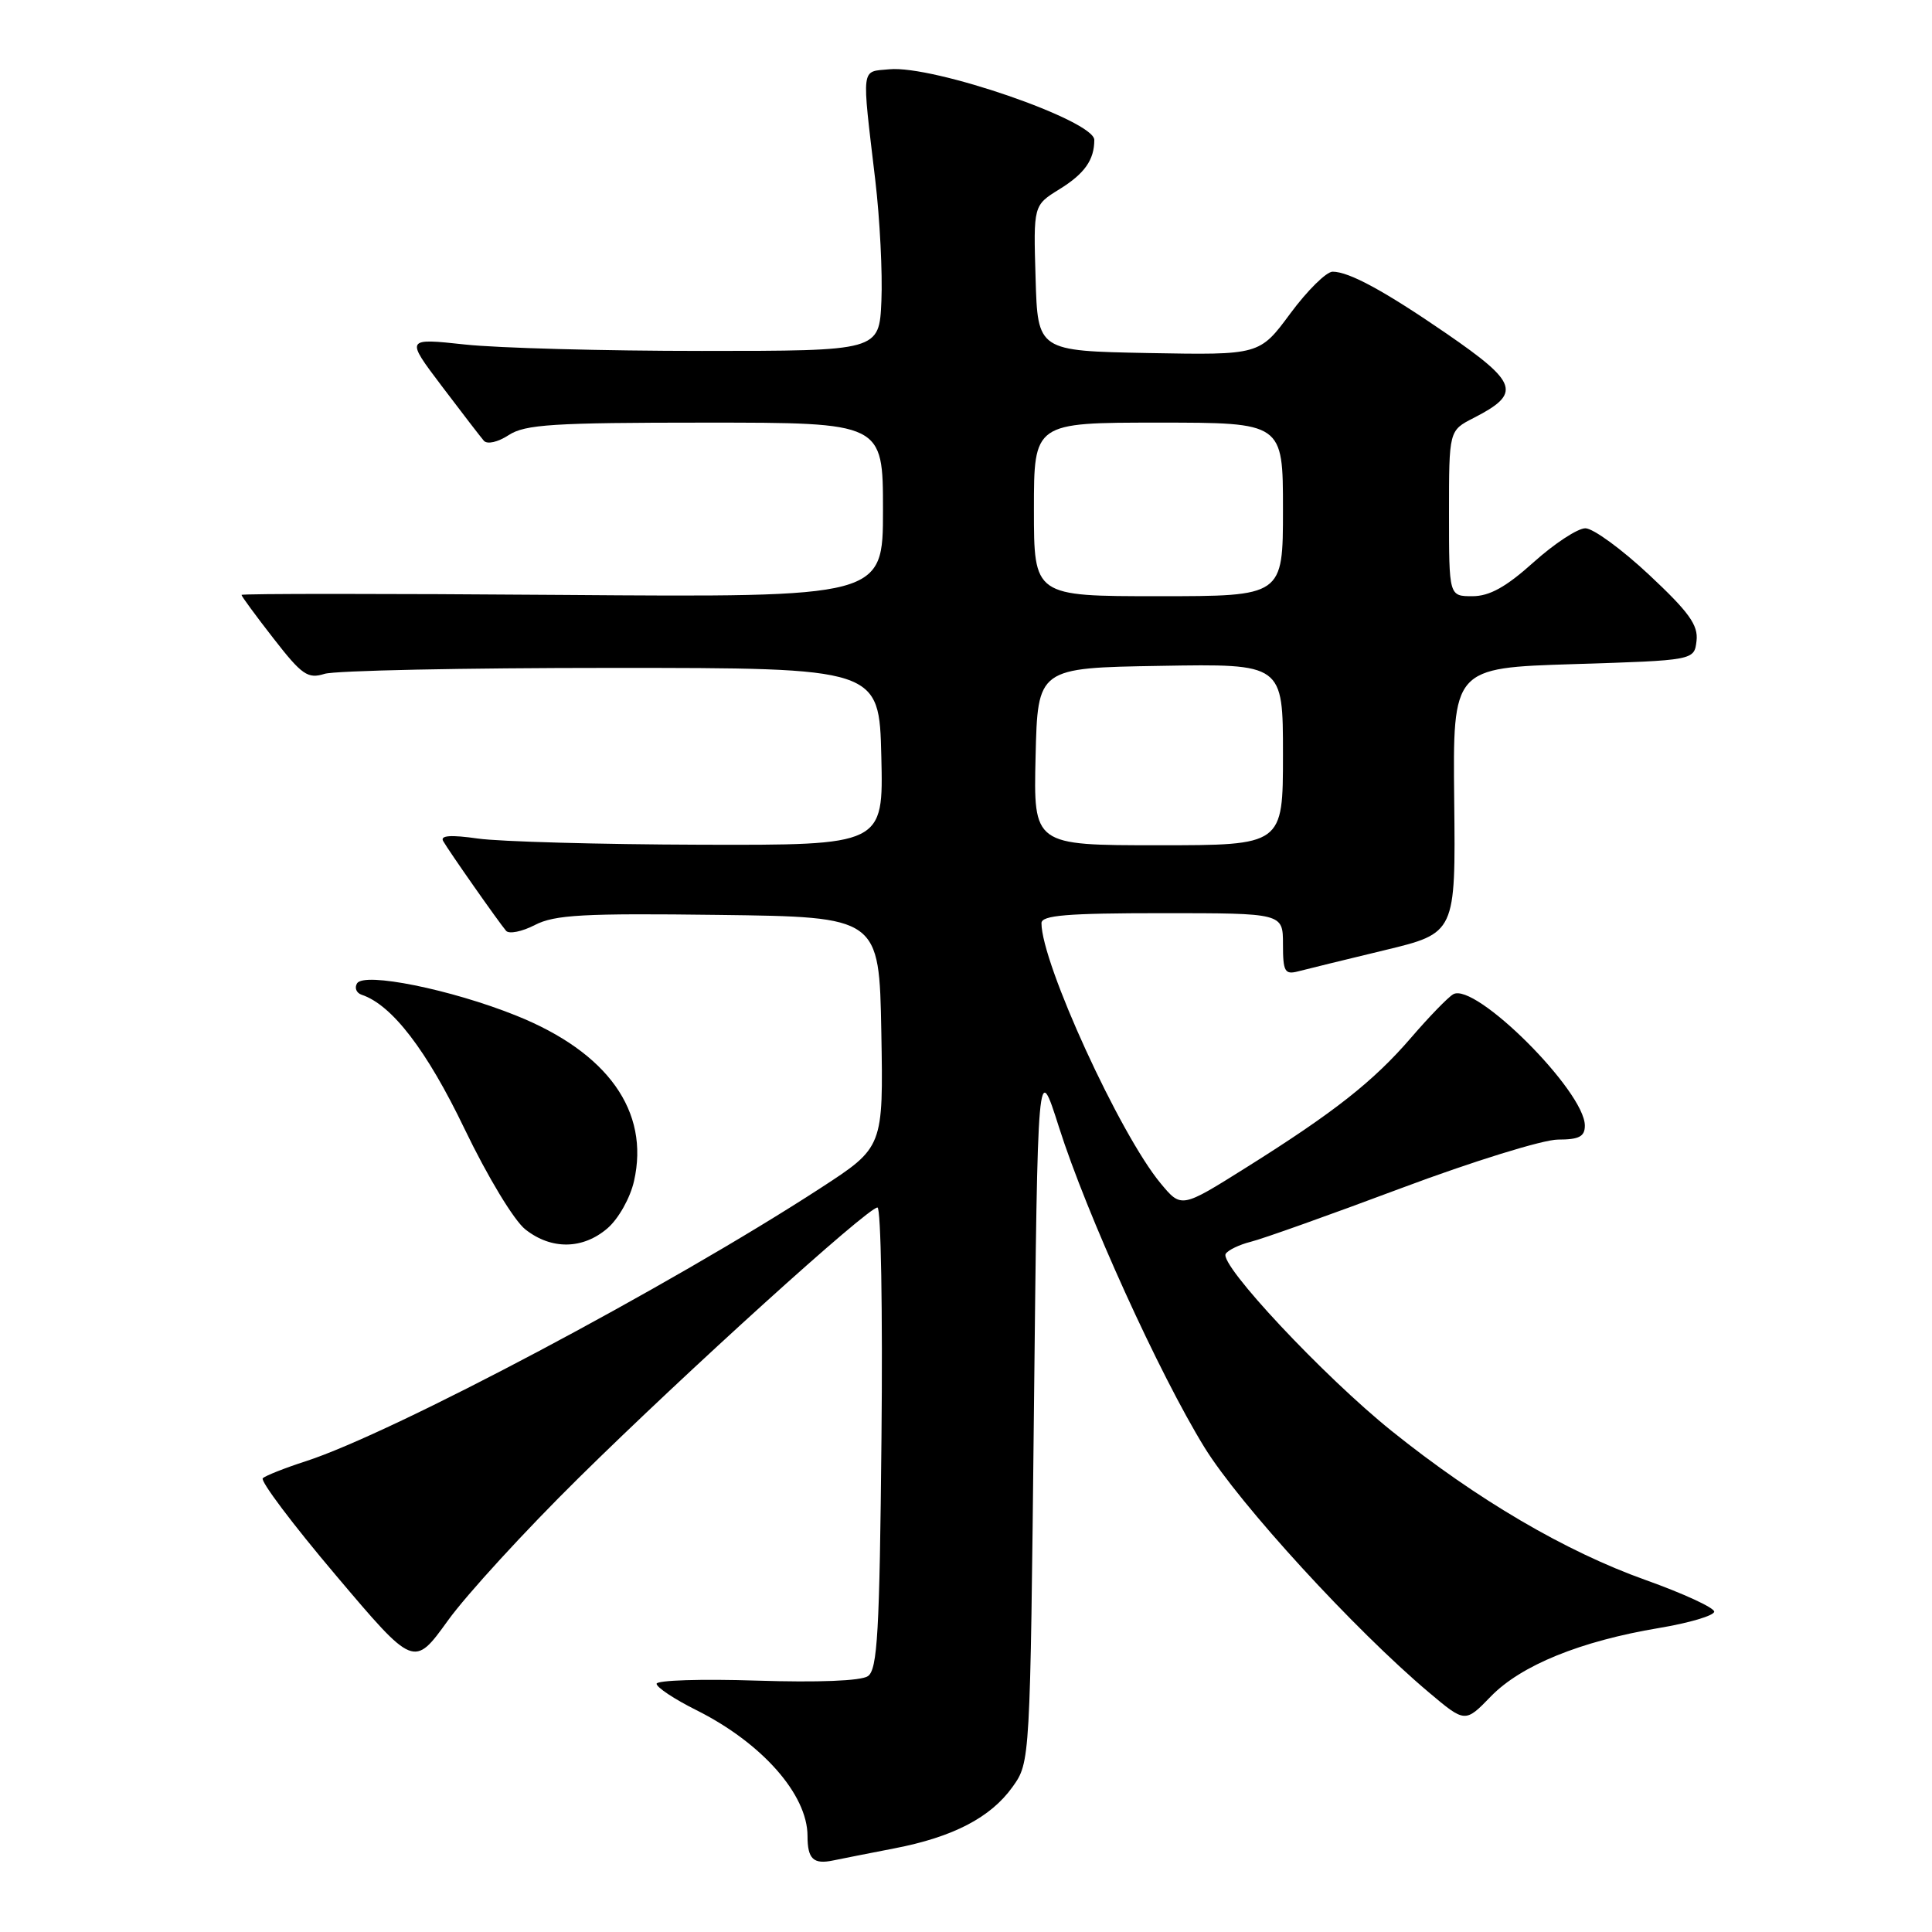 <?xml version="1.0" encoding="UTF-8" standalone="no"?>
<!DOCTYPE svg PUBLIC "-//W3C//DTD SVG 1.1//EN" "http://www.w3.org/Graphics/SVG/1.1/DTD/svg11.dtd" >
<svg xmlns="http://www.w3.org/2000/svg" xmlns:xlink="http://www.w3.org/1999/xlink" version="1.1" viewBox="0 0 256 256">
 <g >
 <path fill="currentColor"
d=" M 118.50 244.92 C 126.29 243.42 131.27 240.83 134.17 236.77 C 136.50 233.50 136.50 233.50 137.00 187.00 C 137.50 140.50 137.50 140.50 140.31 149.33 C 143.98 160.88 153.62 182.09 159.60 191.79 C 164.24 199.31 179.47 215.94 189.32 224.24 C 194.14 228.30 194.14 228.30 197.56 224.77 C 201.56 220.66 209.42 217.46 219.82 215.72 C 223.84 215.05 227.14 214.07 227.14 213.55 C 227.14 213.03 223.06 211.15 218.08 209.37 C 207.44 205.58 195.70 198.69 184.40 189.61 C 175.40 182.38 161.53 167.57 162.41 166.14 C 162.73 165.64 164.22 164.92 165.74 164.54 C 167.26 164.17 176.24 160.97 185.69 157.43 C 195.14 153.89 204.48 151.00 206.44 151.00 C 209.24 151.00 210.00 150.60 210.00 149.15 C 210.00 144.59 195.42 130.06 192.55 131.75 C 191.85 132.16 189.36 134.73 187.01 137.46 C 182.00 143.28 176.82 147.37 165.10 154.72 C 156.53 160.10 156.53 160.10 153.79 156.80 C 148.39 150.31 138.00 127.62 138.00 122.32 C 138.00 121.28 141.38 121.00 154.00 121.00 C 170.00 121.00 170.00 121.00 170.00 125.12 C 170.00 128.75 170.24 129.17 172.01 128.71 C 173.12 128.42 178.26 127.16 183.45 125.91 C 192.88 123.64 192.88 123.64 192.69 106.07 C 192.50 88.50 192.50 88.50 208.50 88.00 C 224.50 87.50 224.50 87.50 224.80 84.91 C 225.04 82.83 223.80 81.11 218.51 76.16 C 214.89 72.77 211.09 70.00 210.07 70.00 C 209.05 70.00 205.96 72.03 203.21 74.50 C 199.55 77.79 197.37 79.00 195.10 79.00 C 192.00 79.00 192.00 79.00 192.00 68.03 C 192.00 57.05 192.00 57.05 195.25 55.39 C 201.63 52.12 201.19 50.76 191.67 44.20 C 183.46 38.56 178.76 36.00 176.58 36.00 C 175.75 36.00 173.23 38.49 170.98 41.53 C 166.90 47.05 166.90 47.05 152.20 46.78 C 137.50 46.50 137.50 46.50 137.22 36.85 C 136.93 27.21 136.93 27.21 140.37 25.08 C 143.71 23.02 145.00 21.19 145.00 18.54 C 145.00 15.97 123.68 8.62 117.84 9.18 C 114.04 9.54 114.17 8.54 115.98 23.88 C 116.59 29.04 116.95 36.24 116.79 39.88 C 116.50 46.50 116.50 46.50 93.00 46.50 C 80.07 46.50 65.95 46.12 61.62 45.65 C 53.73 44.80 53.73 44.80 58.53 51.15 C 61.17 54.64 63.68 57.90 64.11 58.40 C 64.56 58.91 65.97 58.59 67.41 57.65 C 69.57 56.24 73.29 56.00 93.46 56.00 C 117.00 56.00 117.00 56.00 117.00 67.58 C 117.00 79.15 117.00 79.15 74.50 78.83 C 51.12 78.65 32.00 78.65 32.00 78.83 C 32.00 79.00 33.91 81.61 36.25 84.61 C 40.01 89.45 40.79 89.98 43.00 89.29 C 44.38 88.85 61.48 88.50 81.00 88.50 C 116.50 88.50 116.50 88.50 116.78 100.25 C 117.06 112.00 117.06 112.00 92.78 111.93 C 79.43 111.89 66.16 111.52 63.31 111.11 C 59.73 110.60 58.30 110.70 58.72 111.44 C 59.45 112.74 66.07 122.18 67.06 123.34 C 67.45 123.79 69.17 123.45 70.87 122.57 C 73.49 121.21 77.31 121.00 95.24 121.23 C 116.50 121.50 116.50 121.50 116.78 136.76 C 117.05 152.01 117.05 152.01 108.78 157.39 C 88.68 170.46 52.12 189.86 40.52 193.62 C 37.76 194.51 35.19 195.53 34.82 195.87 C 34.45 196.22 38.80 202.00 44.50 208.73 C 54.85 220.97 54.85 220.97 59.35 214.73 C 61.82 211.30 69.61 202.80 76.67 195.84 C 90.98 181.72 114.98 160.00 116.27 160.00 C 116.73 160.00 116.97 173.74 116.80 190.54 C 116.55 216.32 116.27 221.23 115.00 222.10 C 114.08 222.73 108.39 222.95 100.25 222.69 C 92.96 222.45 87.00 222.64 87.00 223.11 C 87.00 223.58 89.36 225.15 92.25 226.59 C 100.96 230.94 107.00 237.78 107.00 243.28 C 107.00 246.33 107.78 247.07 110.40 246.52 C 111.55 246.28 115.20 245.56 118.50 244.92 Z  M 80.50 162.75 C 81.95 161.50 83.51 158.73 84.01 156.50 C 86.11 147.26 80.53 139.43 68.37 134.56 C 59.75 131.10 48.25 128.78 47.31 130.30 C 46.95 130.90 47.22 131.57 47.92 131.81 C 51.94 133.15 56.55 139.16 61.56 149.59 C 64.61 155.93 68.12 161.74 69.62 162.91 C 73.07 165.63 77.24 165.56 80.50 162.75 Z  M 137.22 100.25 C 137.50 88.50 137.50 88.50 153.75 88.23 C 170.00 87.95 170.00 87.95 170.00 99.98 C 170.00 112.00 170.00 112.00 153.47 112.00 C 136.94 112.00 136.94 112.00 137.22 100.25 Z  M 137.00 67.50 C 137.00 56.00 137.00 56.00 153.50 56.00 C 170.00 56.00 170.00 56.00 170.00 67.50 C 170.00 79.00 170.00 79.00 153.50 79.00 C 137.00 79.00 137.00 79.00 137.00 67.50 Z "/>
</g>
</svg>